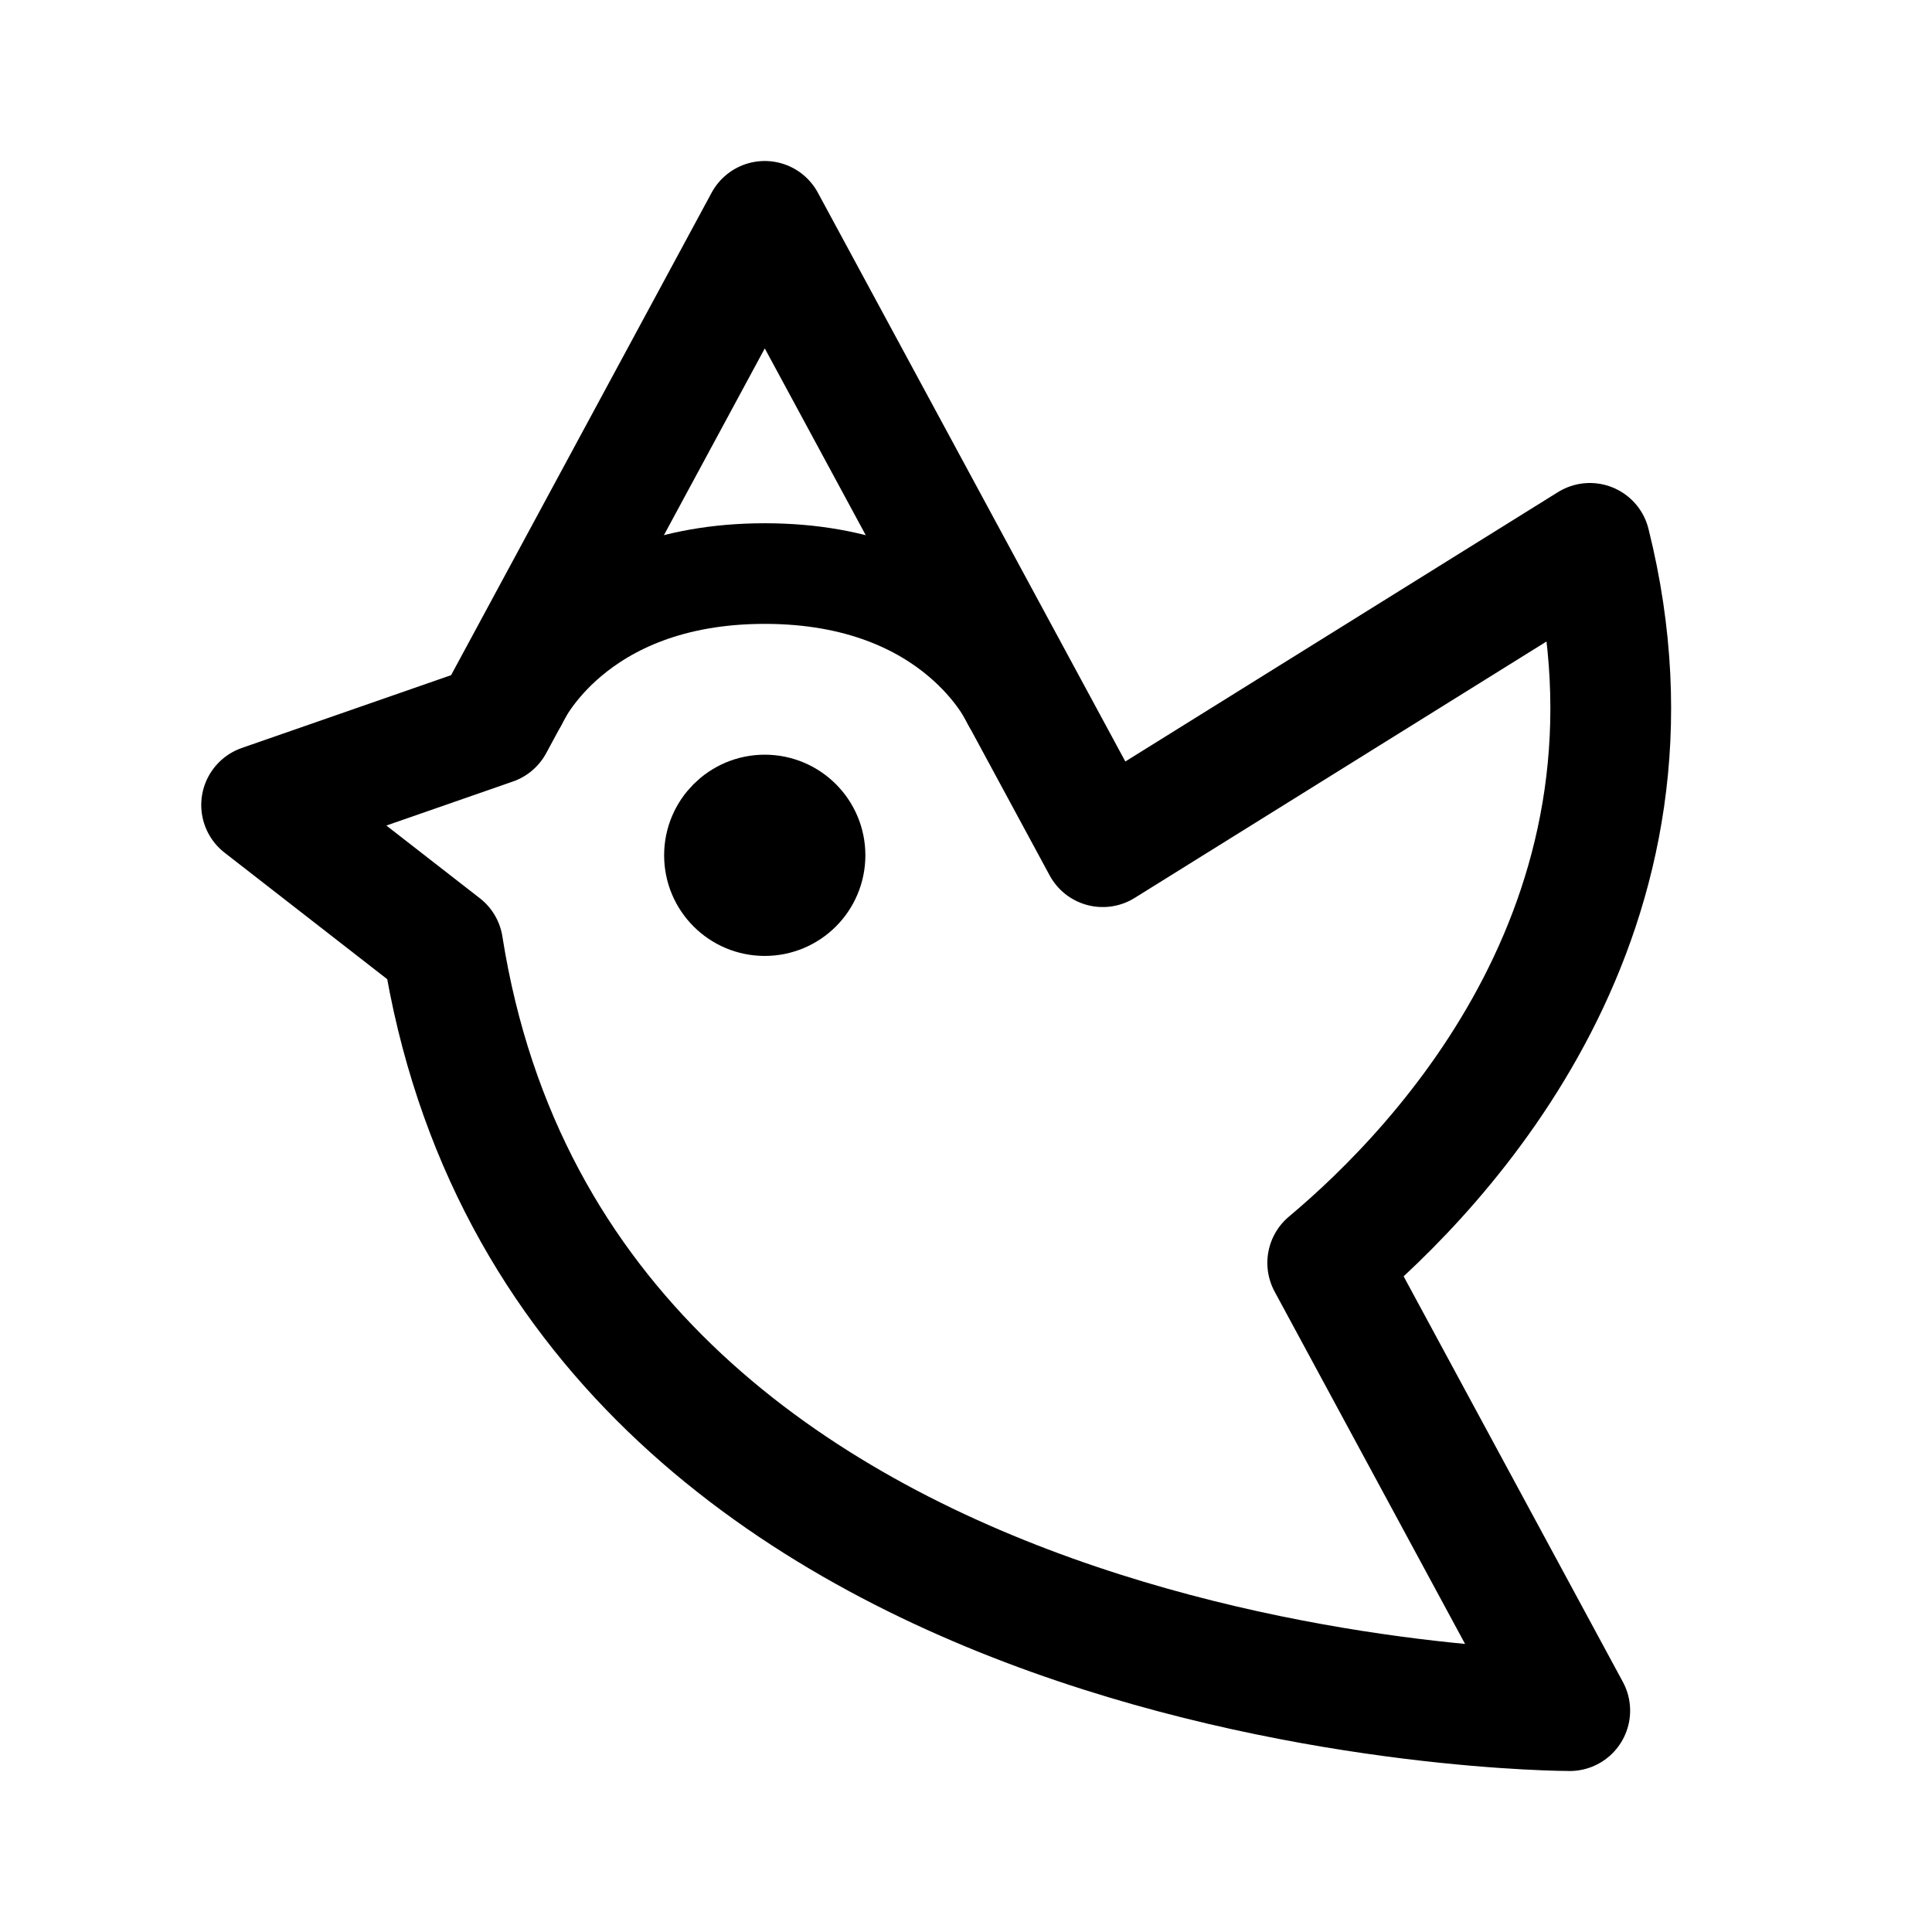 <svg xmlns="http://www.w3.org/2000/svg" width="192" height="192" fill="none" stroke="#000" stroke-linecap="round" stroke-linejoin="round" stroke-width="10" viewBox="0 0 192 192"><circle cx="76" cy="85" r="5"/><path d="M100.62 69.665S95 57 76 57 51.4 69.665 51.4 69.665"/><path stroke-width="12" d="m76 22 33.59 62.142L158 54c9.192 36.767-14.473 61.8-26.053 71.502L156 170M44 94c12 76 112 76 112 76M76 22 49 72m-23 8 23-8m-23 8 18 14"/></svg>